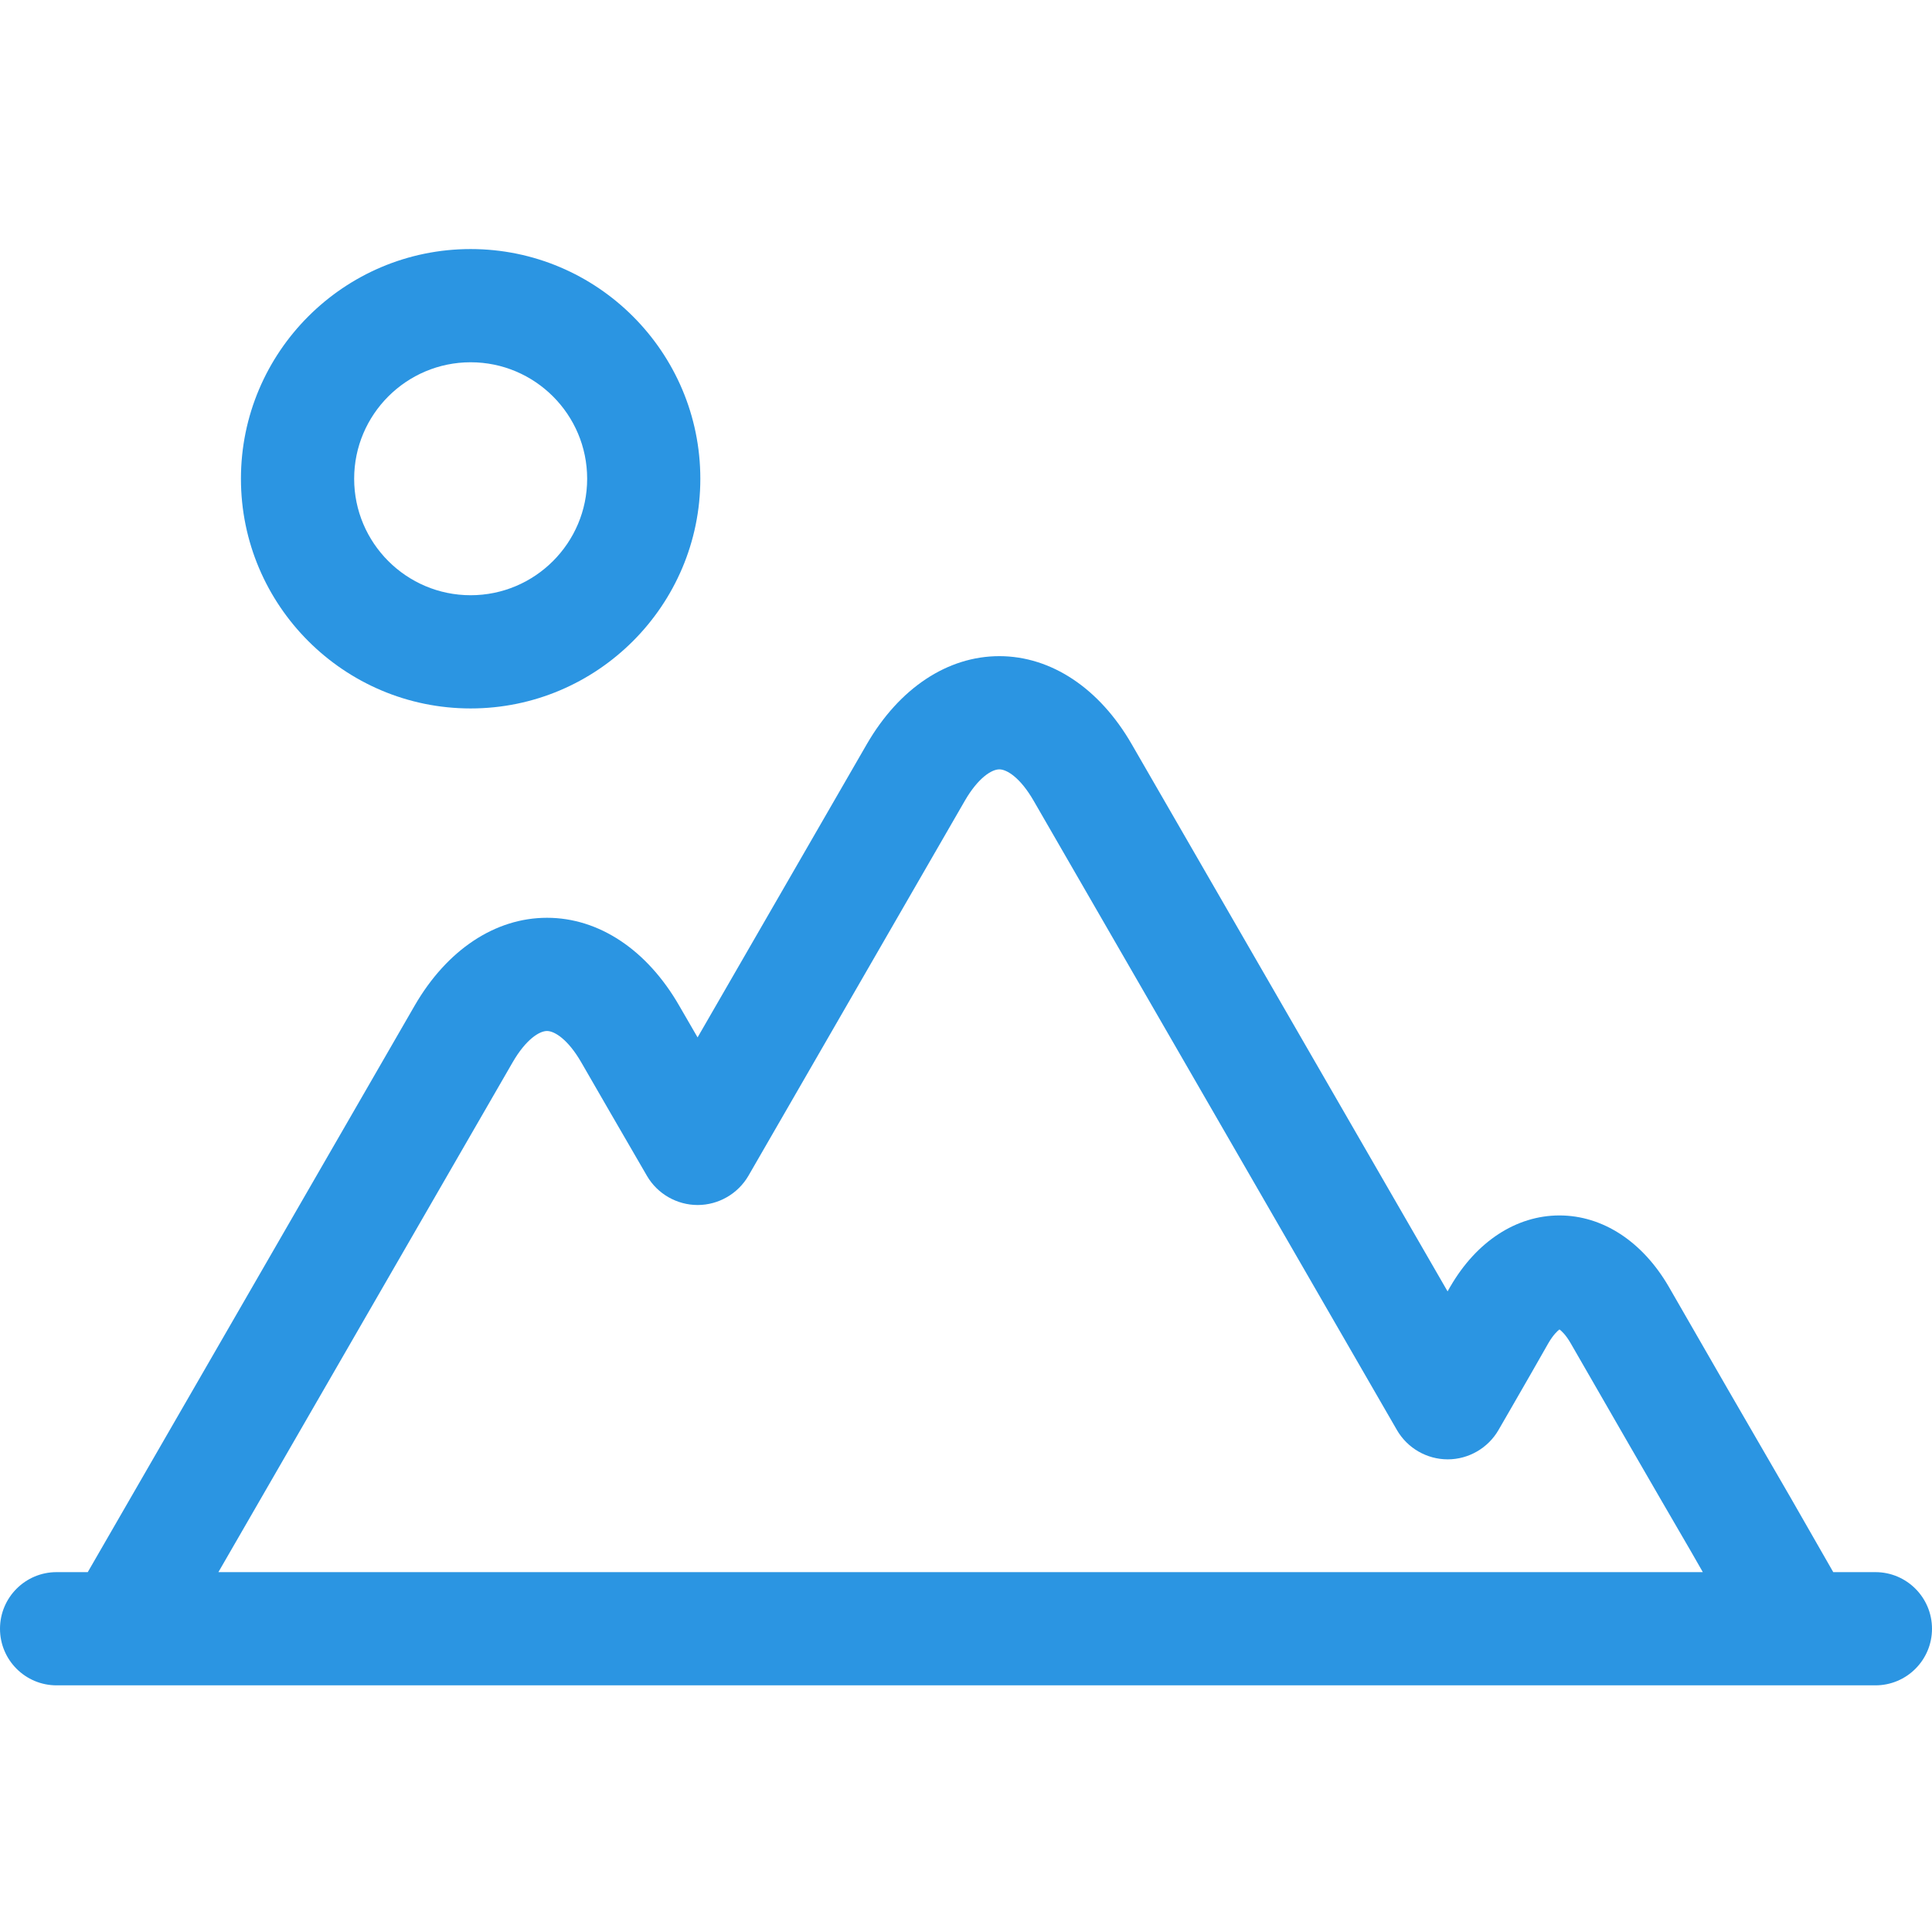 <svg width="45" height="45" viewBox="0 0 45 45" fill="none" xmlns="http://www.w3.org/2000/svg">
<g clip-path="url(#clip0_98_527)">
<path d="M43.682 36.618H42.7L41.673 34.825L41.668 34.817C40.874 33.452 39.597 31.24 38.866 29.965C38.253 28.913 37.326 28.31 36.322 28.31C36.322 28.31 36.321 28.31 36.321 28.31C35.317 28.311 34.391 28.915 33.781 29.967L33.772 29.981C33.754 30.013 33.736 30.046 33.717 30.079L26.357 17.329C25.607 16.03 24.485 15.285 23.279 15.283C23.278 15.283 23.277 15.283 23.276 15.283C22.07 15.283 20.946 16.028 20.192 17.329C20.192 17.329 17.79 21.491 16.248 24.163C16.008 23.748 15.825 23.432 15.82 23.424C15.072 22.124 13.95 21.378 12.743 21.377C12.742 21.377 12.741 21.377 12.74 21.377C11.534 21.377 10.41 22.123 9.658 23.423L2.044 36.618H1.318C0.59 36.618 0 37.209 0 37.937C0 38.665 0.59 39.255 1.318 39.255H43.682C44.41 39.255 45 38.665 45 37.937C45 37.209 44.41 36.618 43.682 36.618ZM11.941 24.742C12.252 24.205 12.566 24.014 12.74 24.014H12.741C12.914 24.014 13.227 24.205 13.537 24.741C13.587 24.829 14.786 26.905 15.071 27.392C15.315 27.809 15.767 28.067 16.25 28.067H16.253C16.737 28.066 17.189 27.805 17.433 27.385C18.33 25.833 22.475 18.649 22.474 18.649C22.786 18.111 23.101 17.92 23.276 17.92H23.277C23.451 17.92 23.763 18.111 24.073 18.647L32.537 33.308C32.78 33.729 33.233 33.991 33.72 33.991H33.721C34.207 33.991 34.661 33.728 34.904 33.306L35.206 32.783C35.521 32.236 35.819 31.719 36.065 31.284C36.178 31.091 36.273 31.003 36.323 30.965C36.374 31.003 36.471 31.091 36.583 31.285C37.311 32.554 38.59 34.77 39.388 36.139L39.662 36.618H5.087L11.941 24.742Z" fill="#2B95E2"/>
<path d="M10.962 16.501C13.912 16.501 16.312 14.101 16.312 11.151C16.312 8.201 13.912 5.801 10.962 5.801C8.012 5.801 5.612 8.201 5.612 11.151C5.612 14.101 8.012 16.501 10.962 16.501ZM10.962 8.438C12.459 8.438 13.676 9.655 13.676 11.151C13.676 12.647 12.459 13.864 10.962 13.864C9.466 13.864 8.249 12.647 8.249 11.151C8.249 9.655 9.466 8.438 10.962 8.438Z" fill="#2B95E2"/>
</g>
<defs>
<clipPath id="clip0_98_527">
<rect width="45" height="45" fill="white"/>
</clipPath>
</defs>
</svg>
